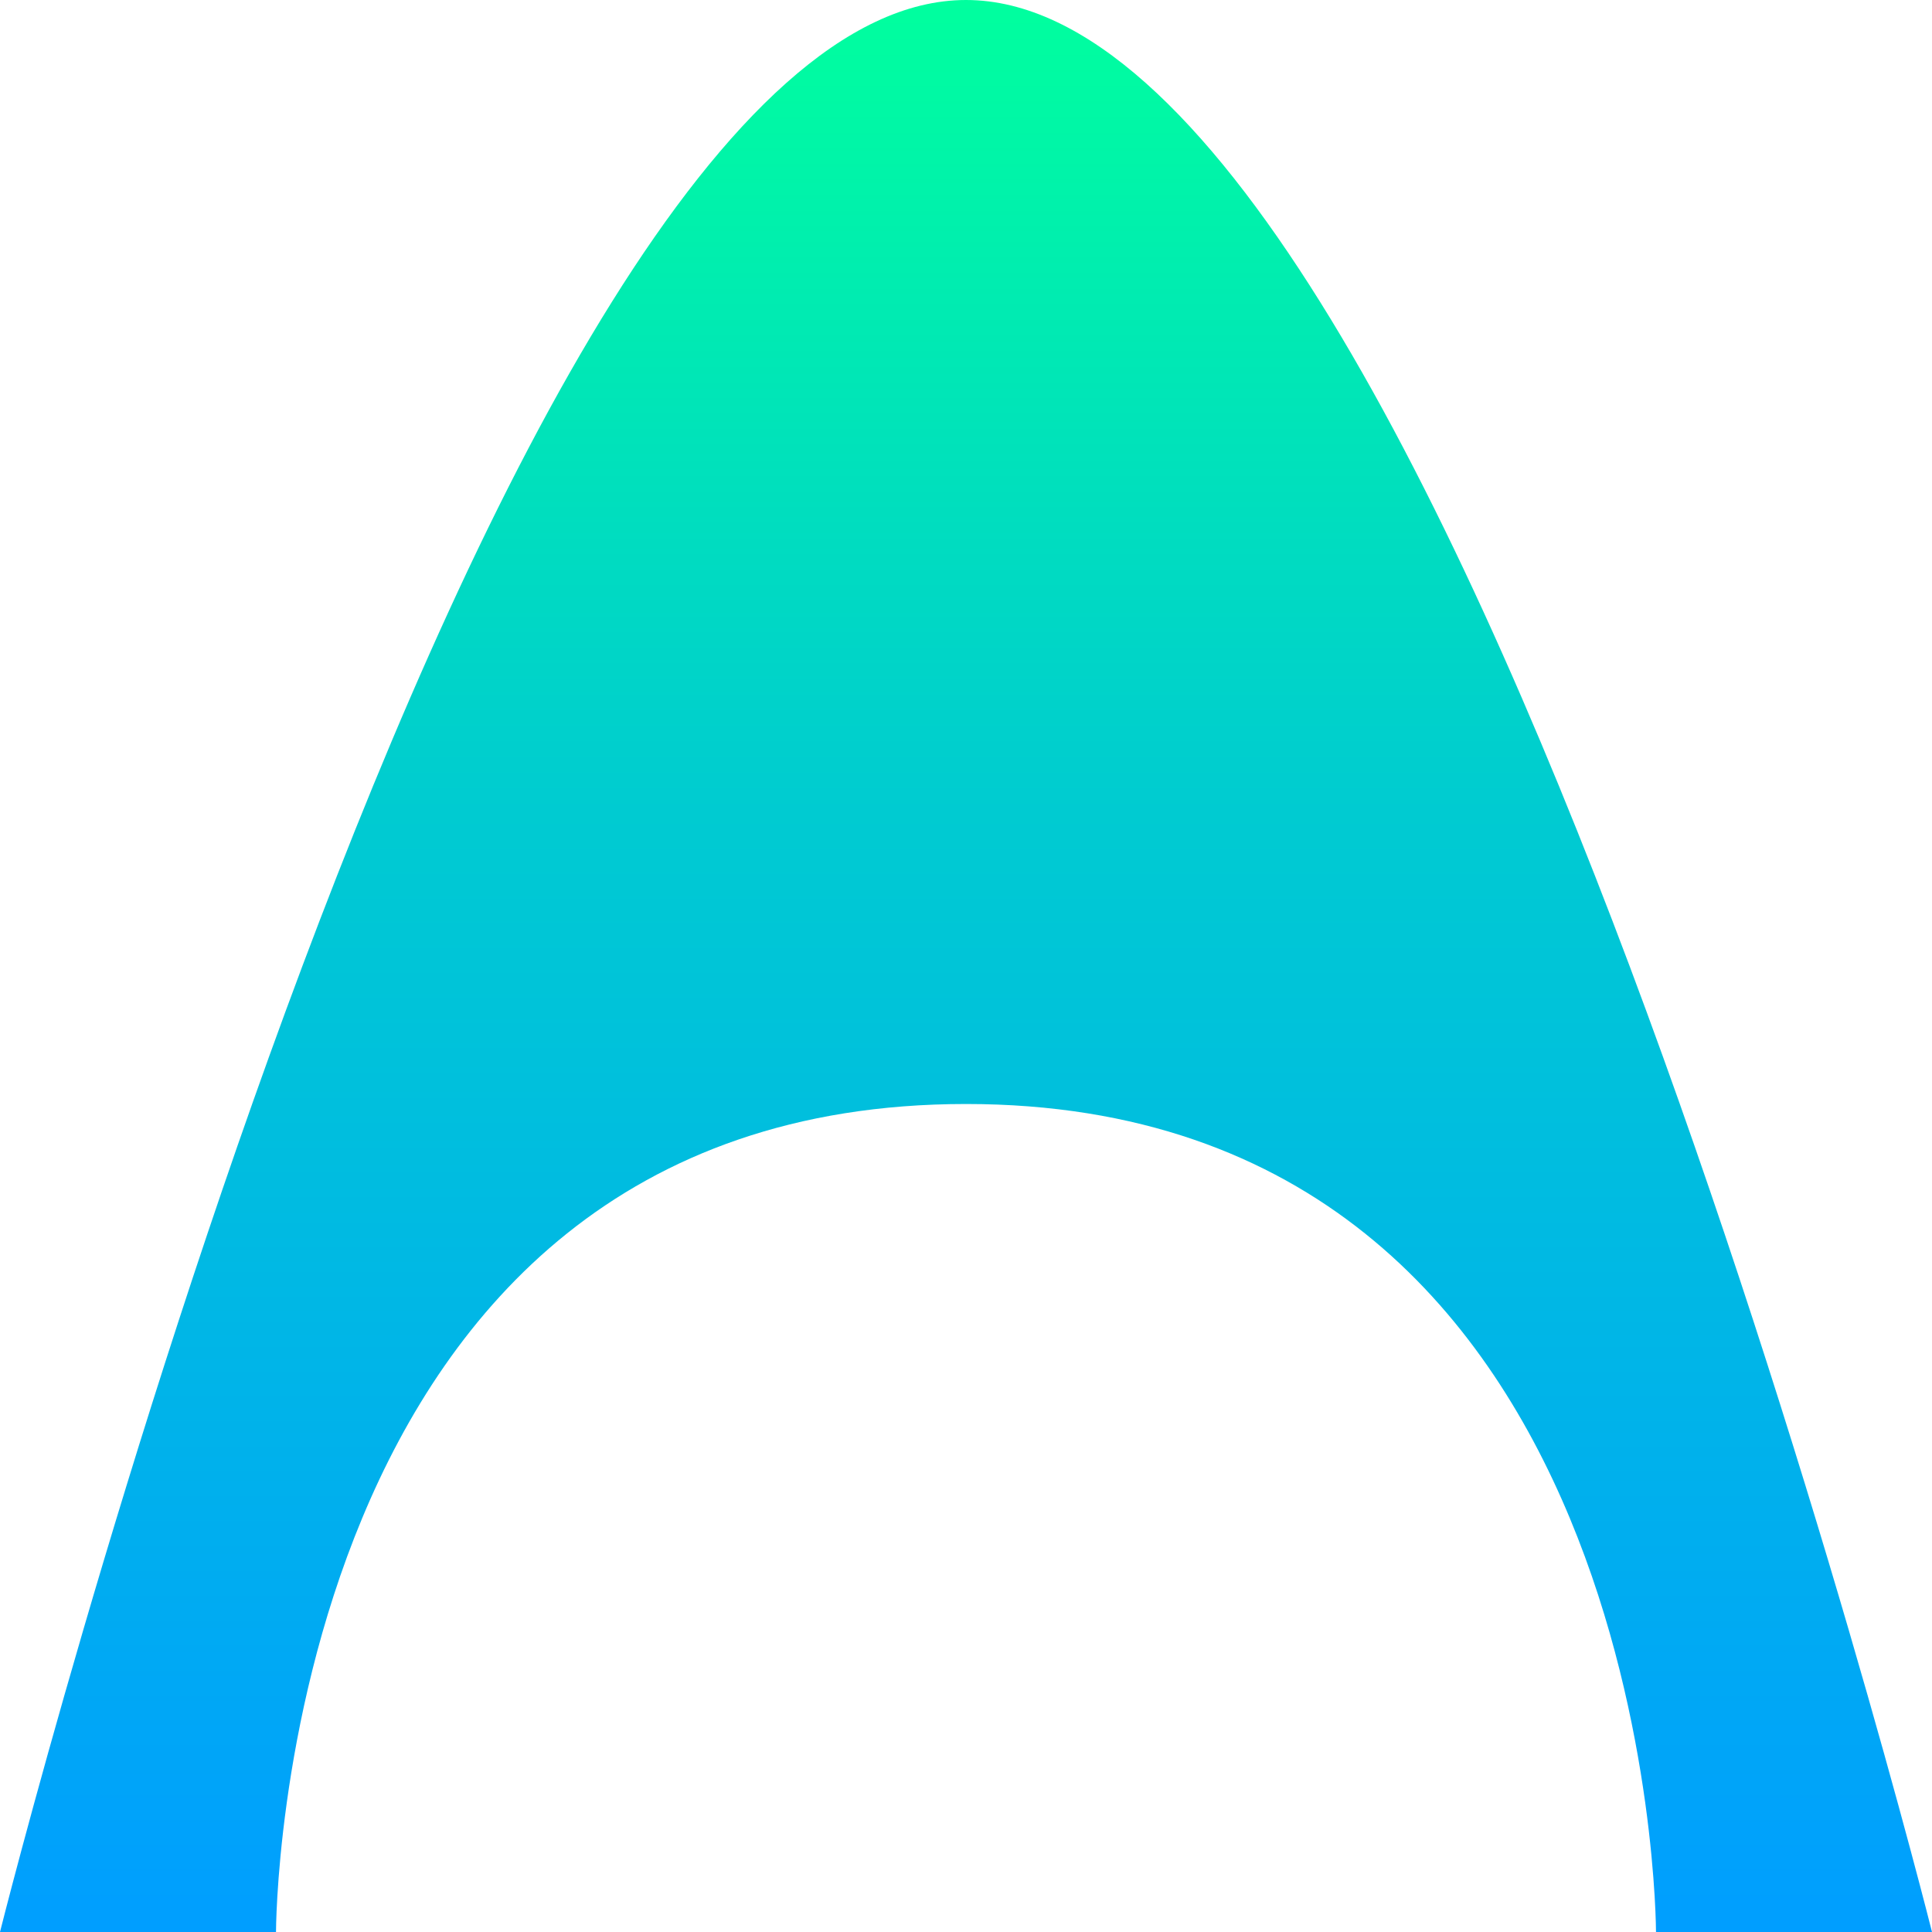 <svg width="560" height="560" viewBox="0 0 560 560" fill="none" xmlns="http://www.w3.org/2000/svg" xmlns:xlink="http://www.w3.org/1999/xlink">
	<desc>
			Created with Pixso.
	</desc>
	<defs>
		<linearGradient x1="280" y1="0" x2="280" y2="560" id="paint_linear_3_187_0" gradientUnits="userSpaceOnUse">
			<stop stop-color="#00FF9E"/>
			<stop offset="0.42" stop-color="#00CBD1"/>
			<stop offset="1" stop-color="#009EFF"/>
		</linearGradient>
	</defs>
	<path id="矢量 7" d="M280 0C140.41 0 0 560 0 560L80 560C80 560 80 320 280 320C480 320 480 560 480 560L560 560C560 560 419.58 0 280 0Z" fill="url(#paint_linear_3_187_0)" fill-opacity="1" fill-rule="evenodd"/>
</svg>
